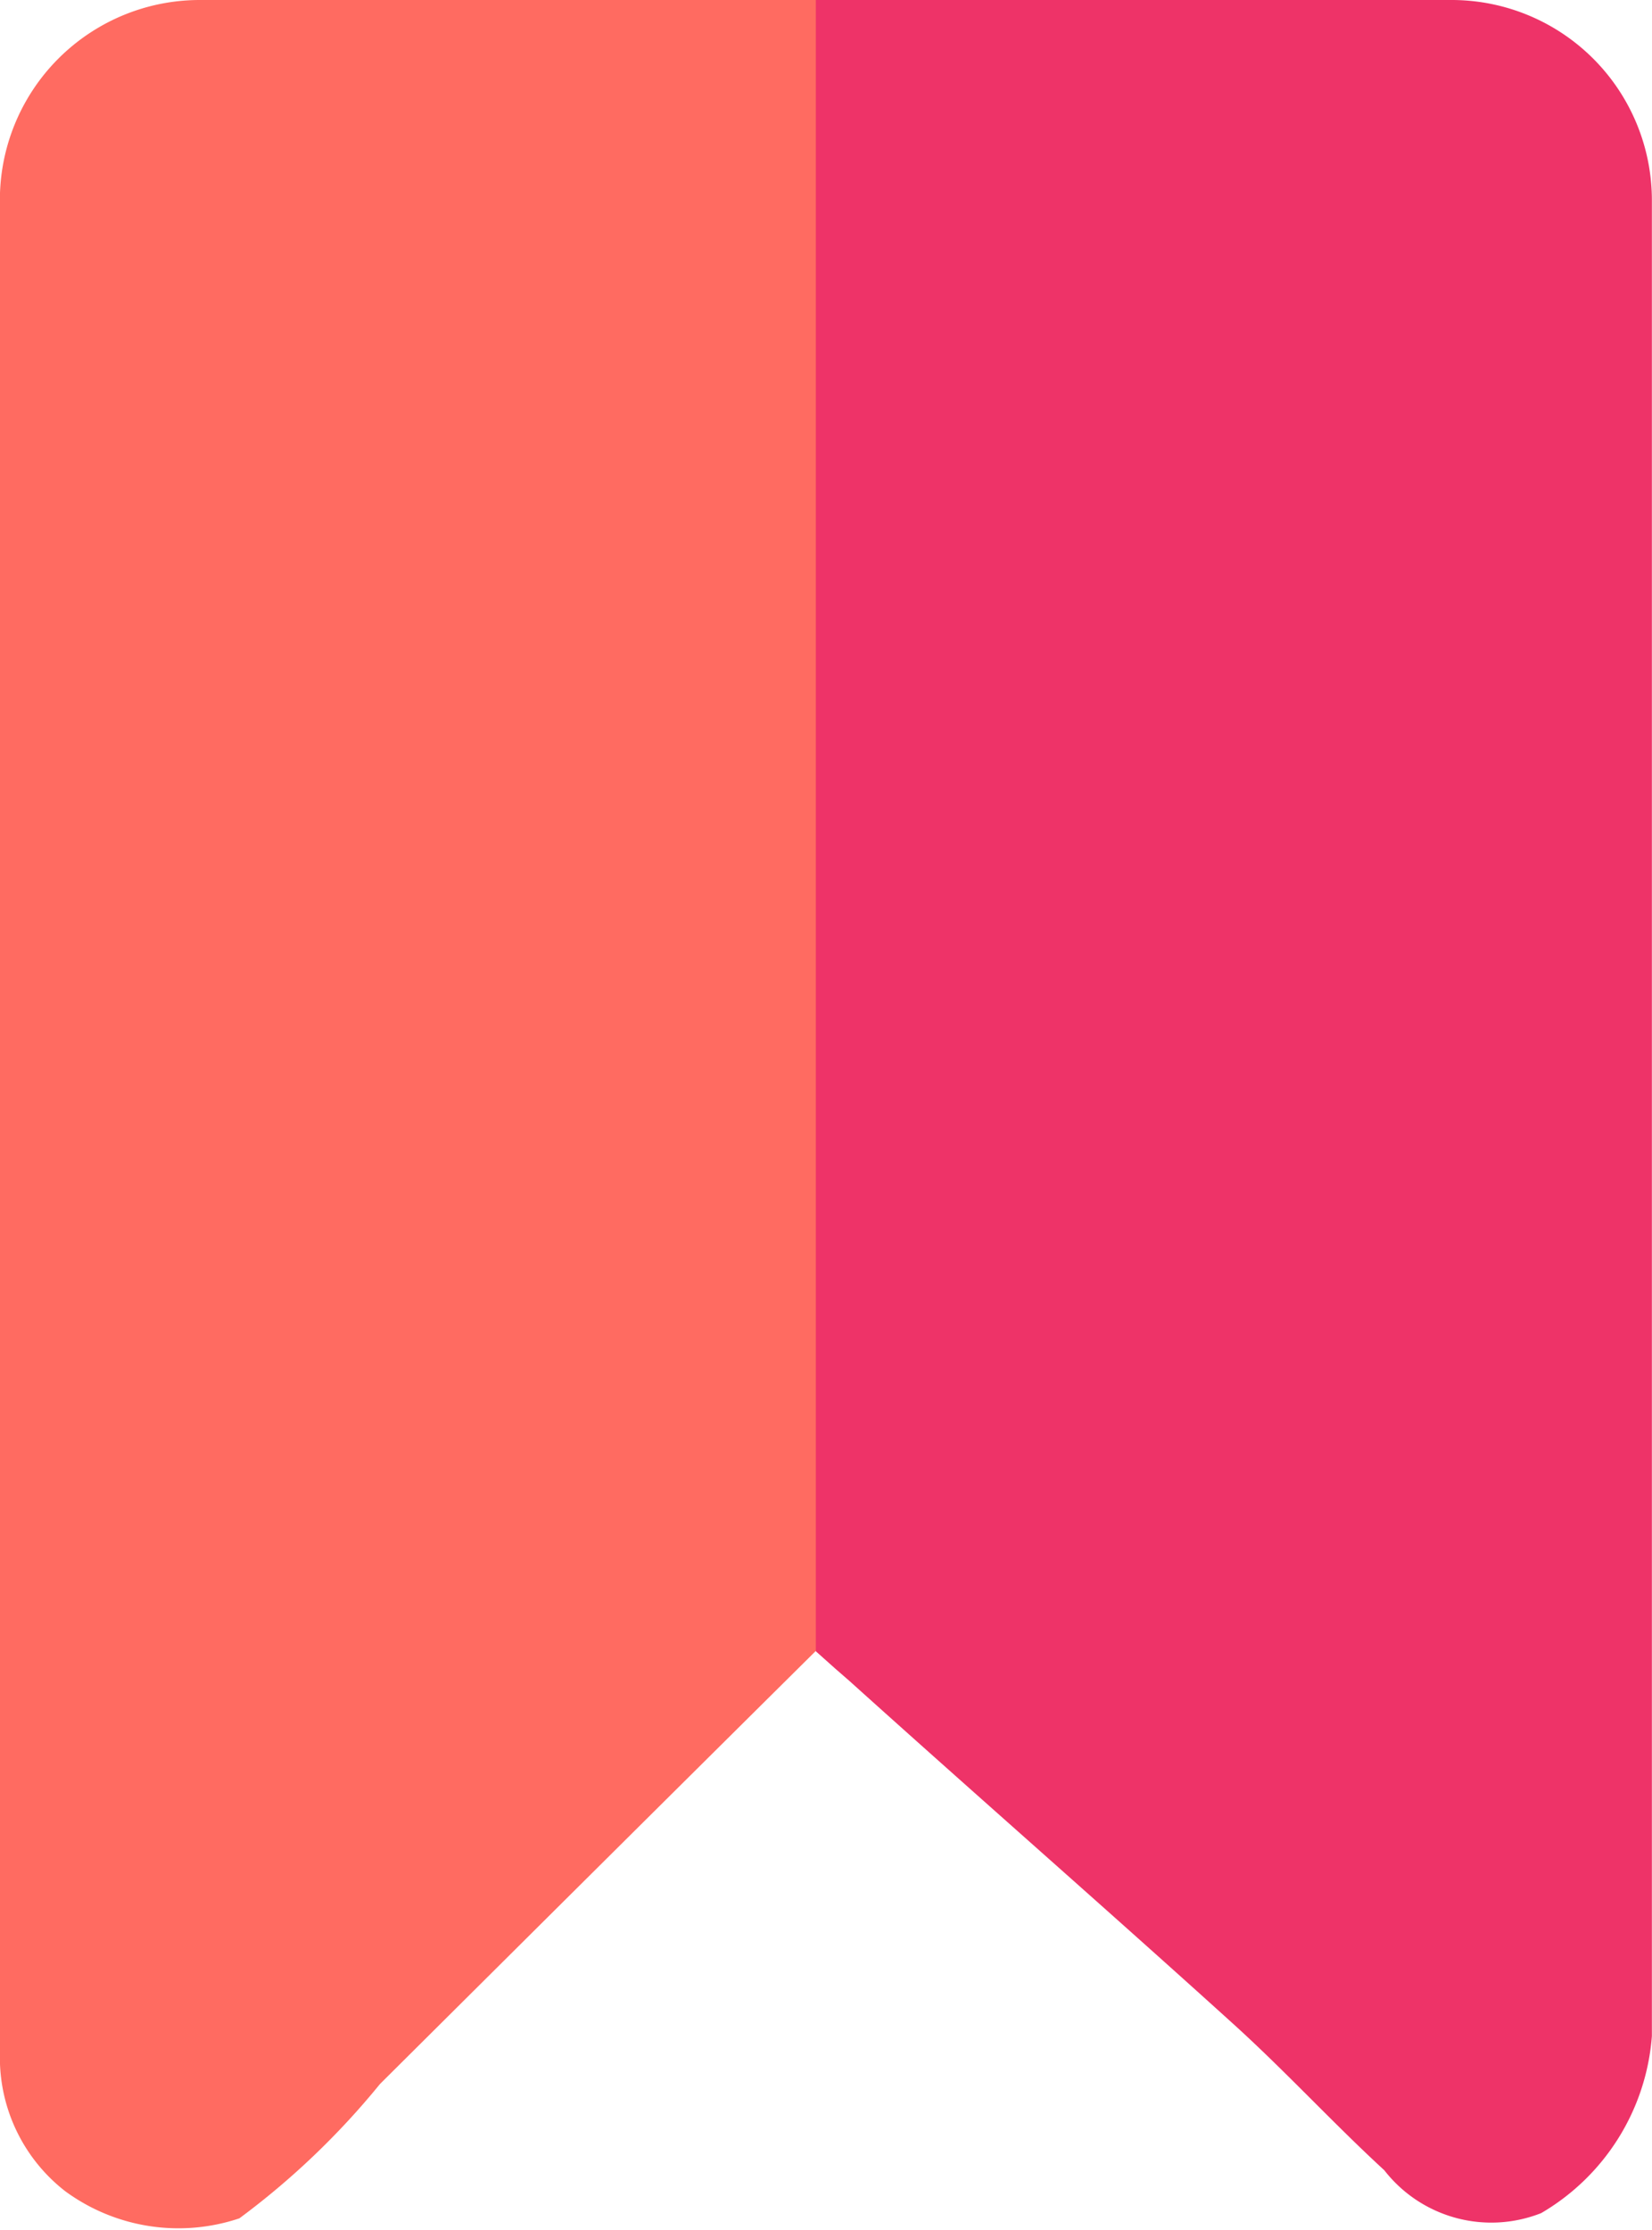 <svg id="saved" xmlns="http://www.w3.org/2000/svg" width="13.893" height="18.749" viewBox="0 0 13.893 18.749">
  <path id="Path_69834" data-name="Path 69834" d="M25.48,14V28.03l-.168-.15q-1.218,1.208-2.434,2.417l-1.232,1.225a6.554,6.554,0,0,1-1.183,1.13A1.61,1.61,0,0,1,19,32.425a1.422,1.422,0,0,1-.551-1.12V15.684A1.681,1.681,0,0,1,20.134,14Z" transform="translate(-18.45 -14)" fill="#ff6b61" style="isolation: isolate"/>
  <path id="Path_69835" data-name="Path 69835" d="M36.48,15.684V31.12a1.889,1.889,0,0,1-.931,1.488,1.14,1.14,0,0,1-1.319-.36c-.435-.4-.833-.835-1.273-1.233-1.069-.968-2.154-1.916-3.225-2.881l-.115-.1-.168-.15V14H34.8A1.684,1.684,0,0,1,36.48,15.684Z" transform="translate(-22.588 -14)" fill="#ee3368" style="isolation: isolate"/>
</svg>
